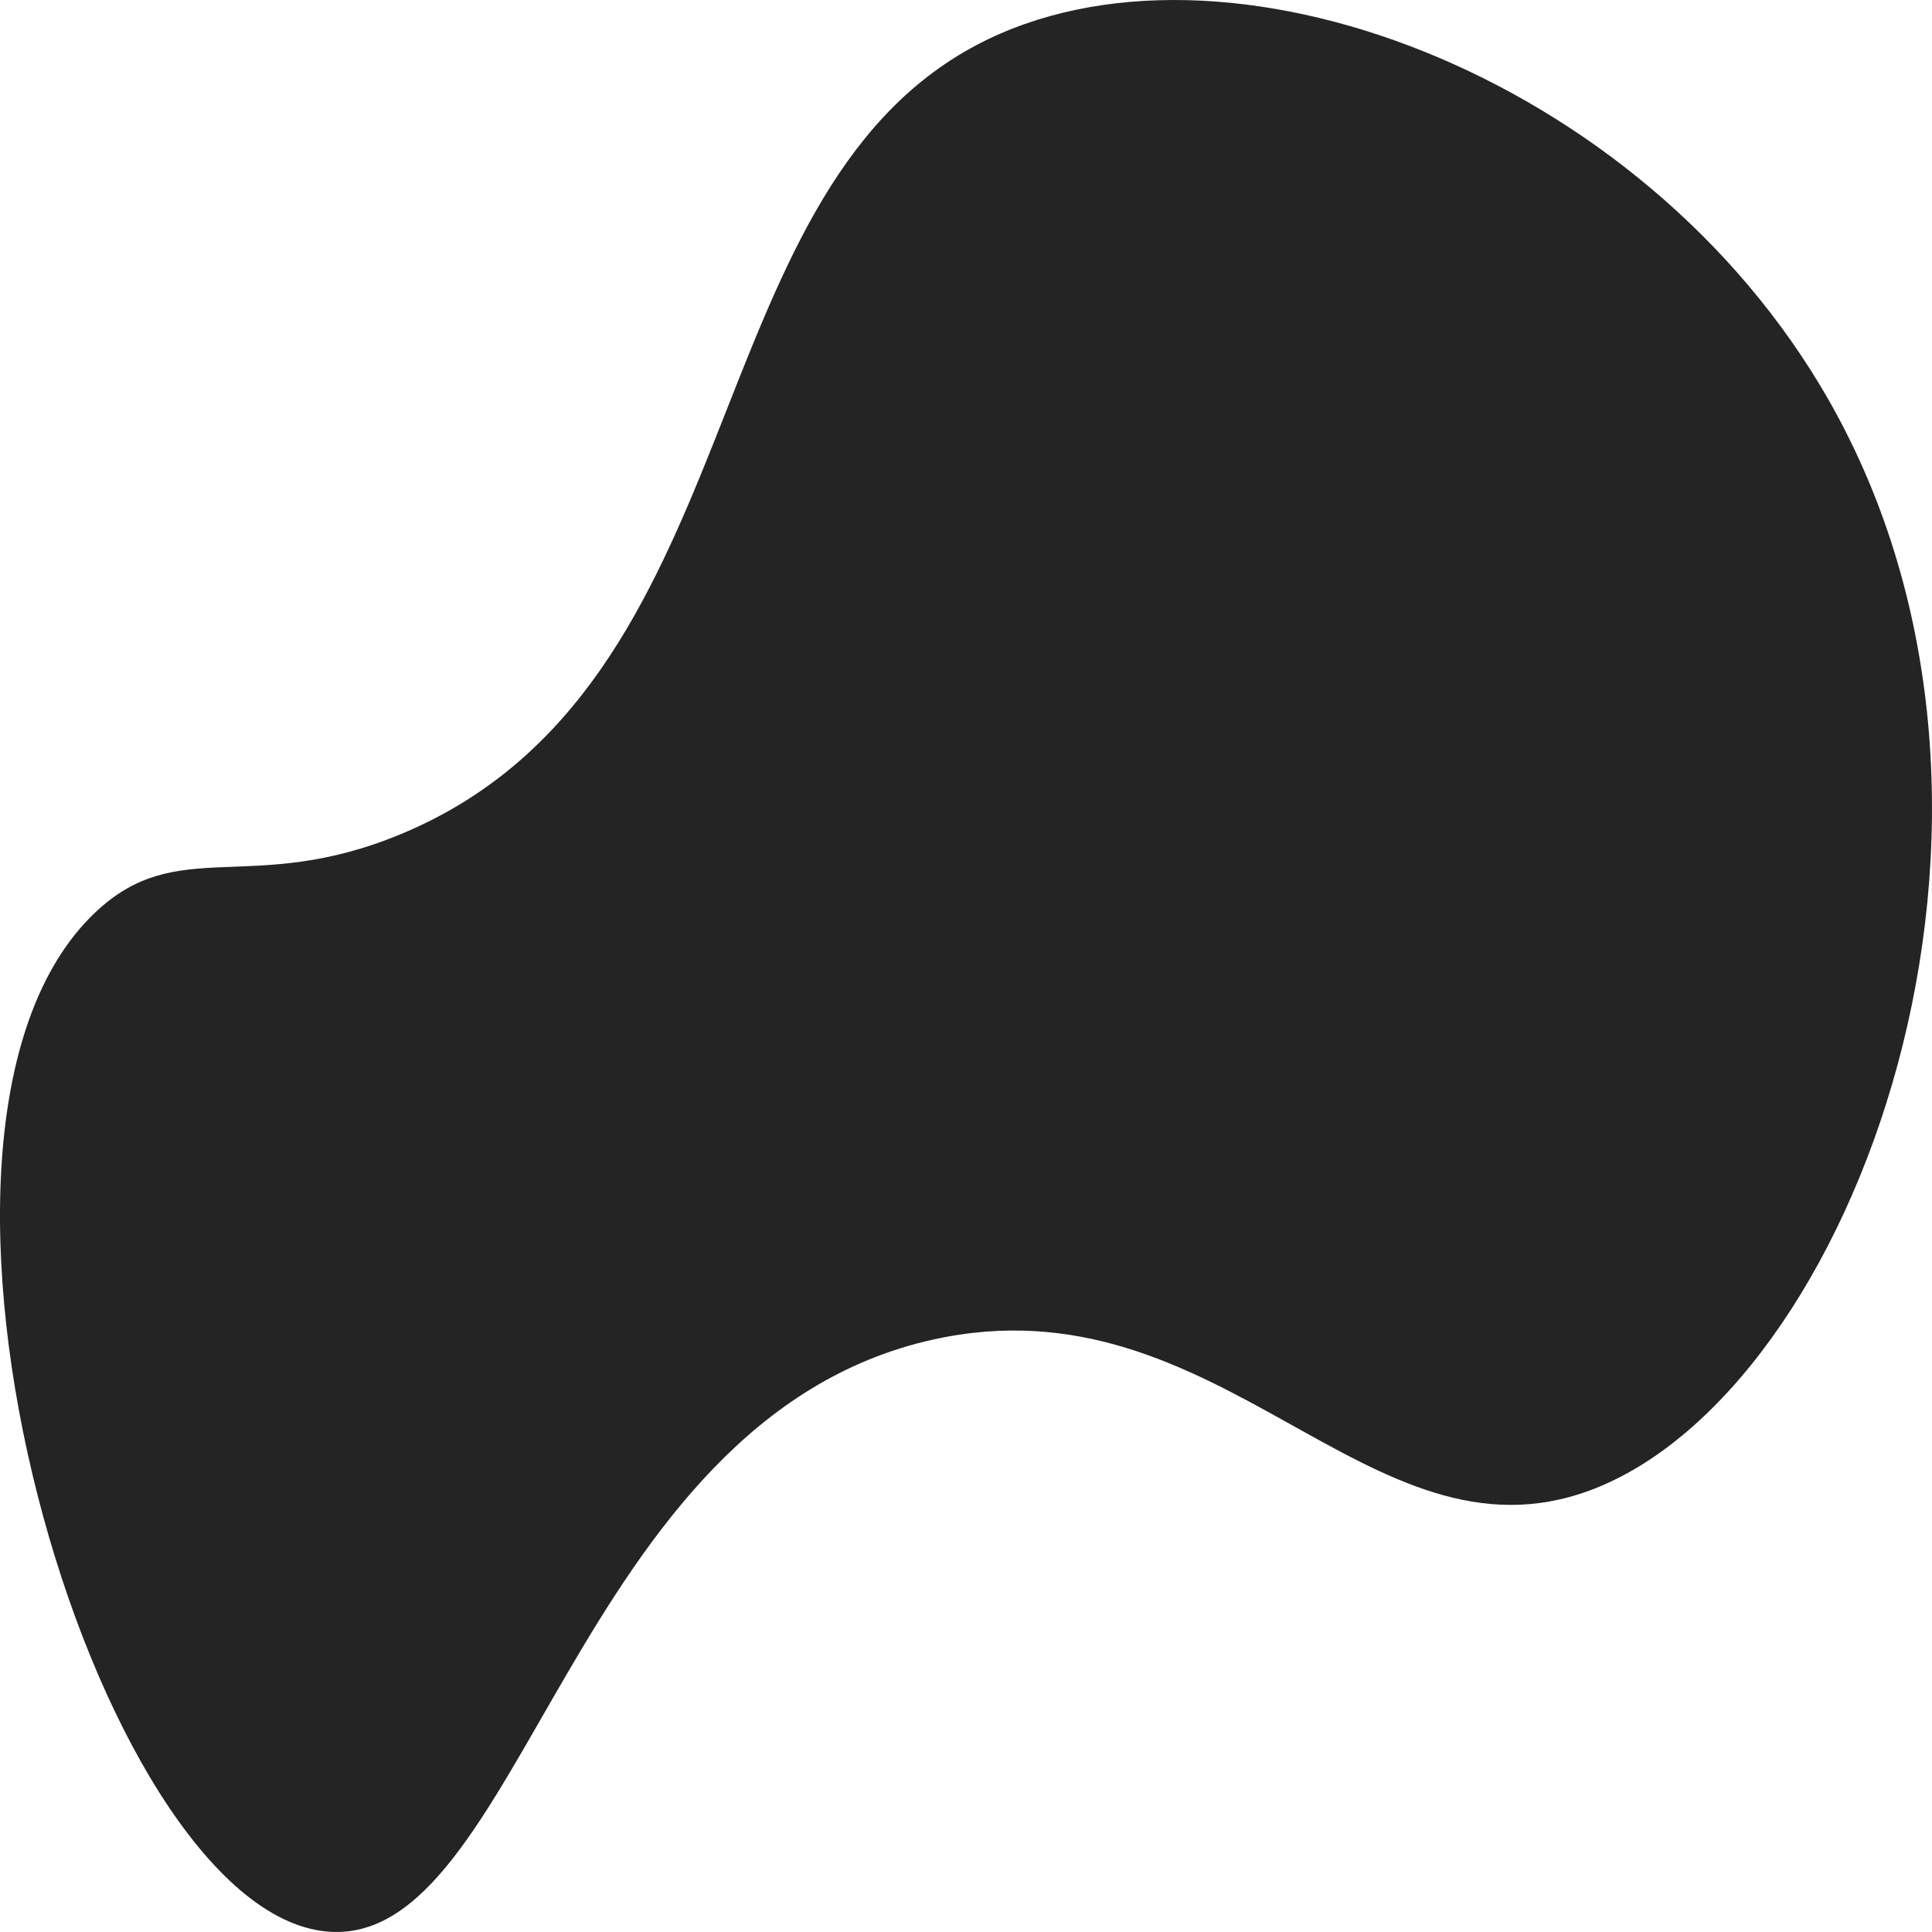 <?xml version="1.0" encoding="UTF-8"?>
<svg xmlns="http://www.w3.org/2000/svg" viewBox="0 0 500 500">
  <path fill="#242424" d="m84.49,499.87c-60.23-5.78-119.13-207.33-59.94-263.64,21.57-20.52,40.35-4.17,79.34-20.42C195.67,177.55,178.5,50.74,252.86,11.59c63.17-33.26,172.15,7.42,220.38,91.9,61.63,107.96,6.55,256.84-61.71,282.2-57.49,21.36-95.62-55.57-170.13-38.99-93.46,20.8-106.27,158.03-156.91,153.17Z"/>
</svg>